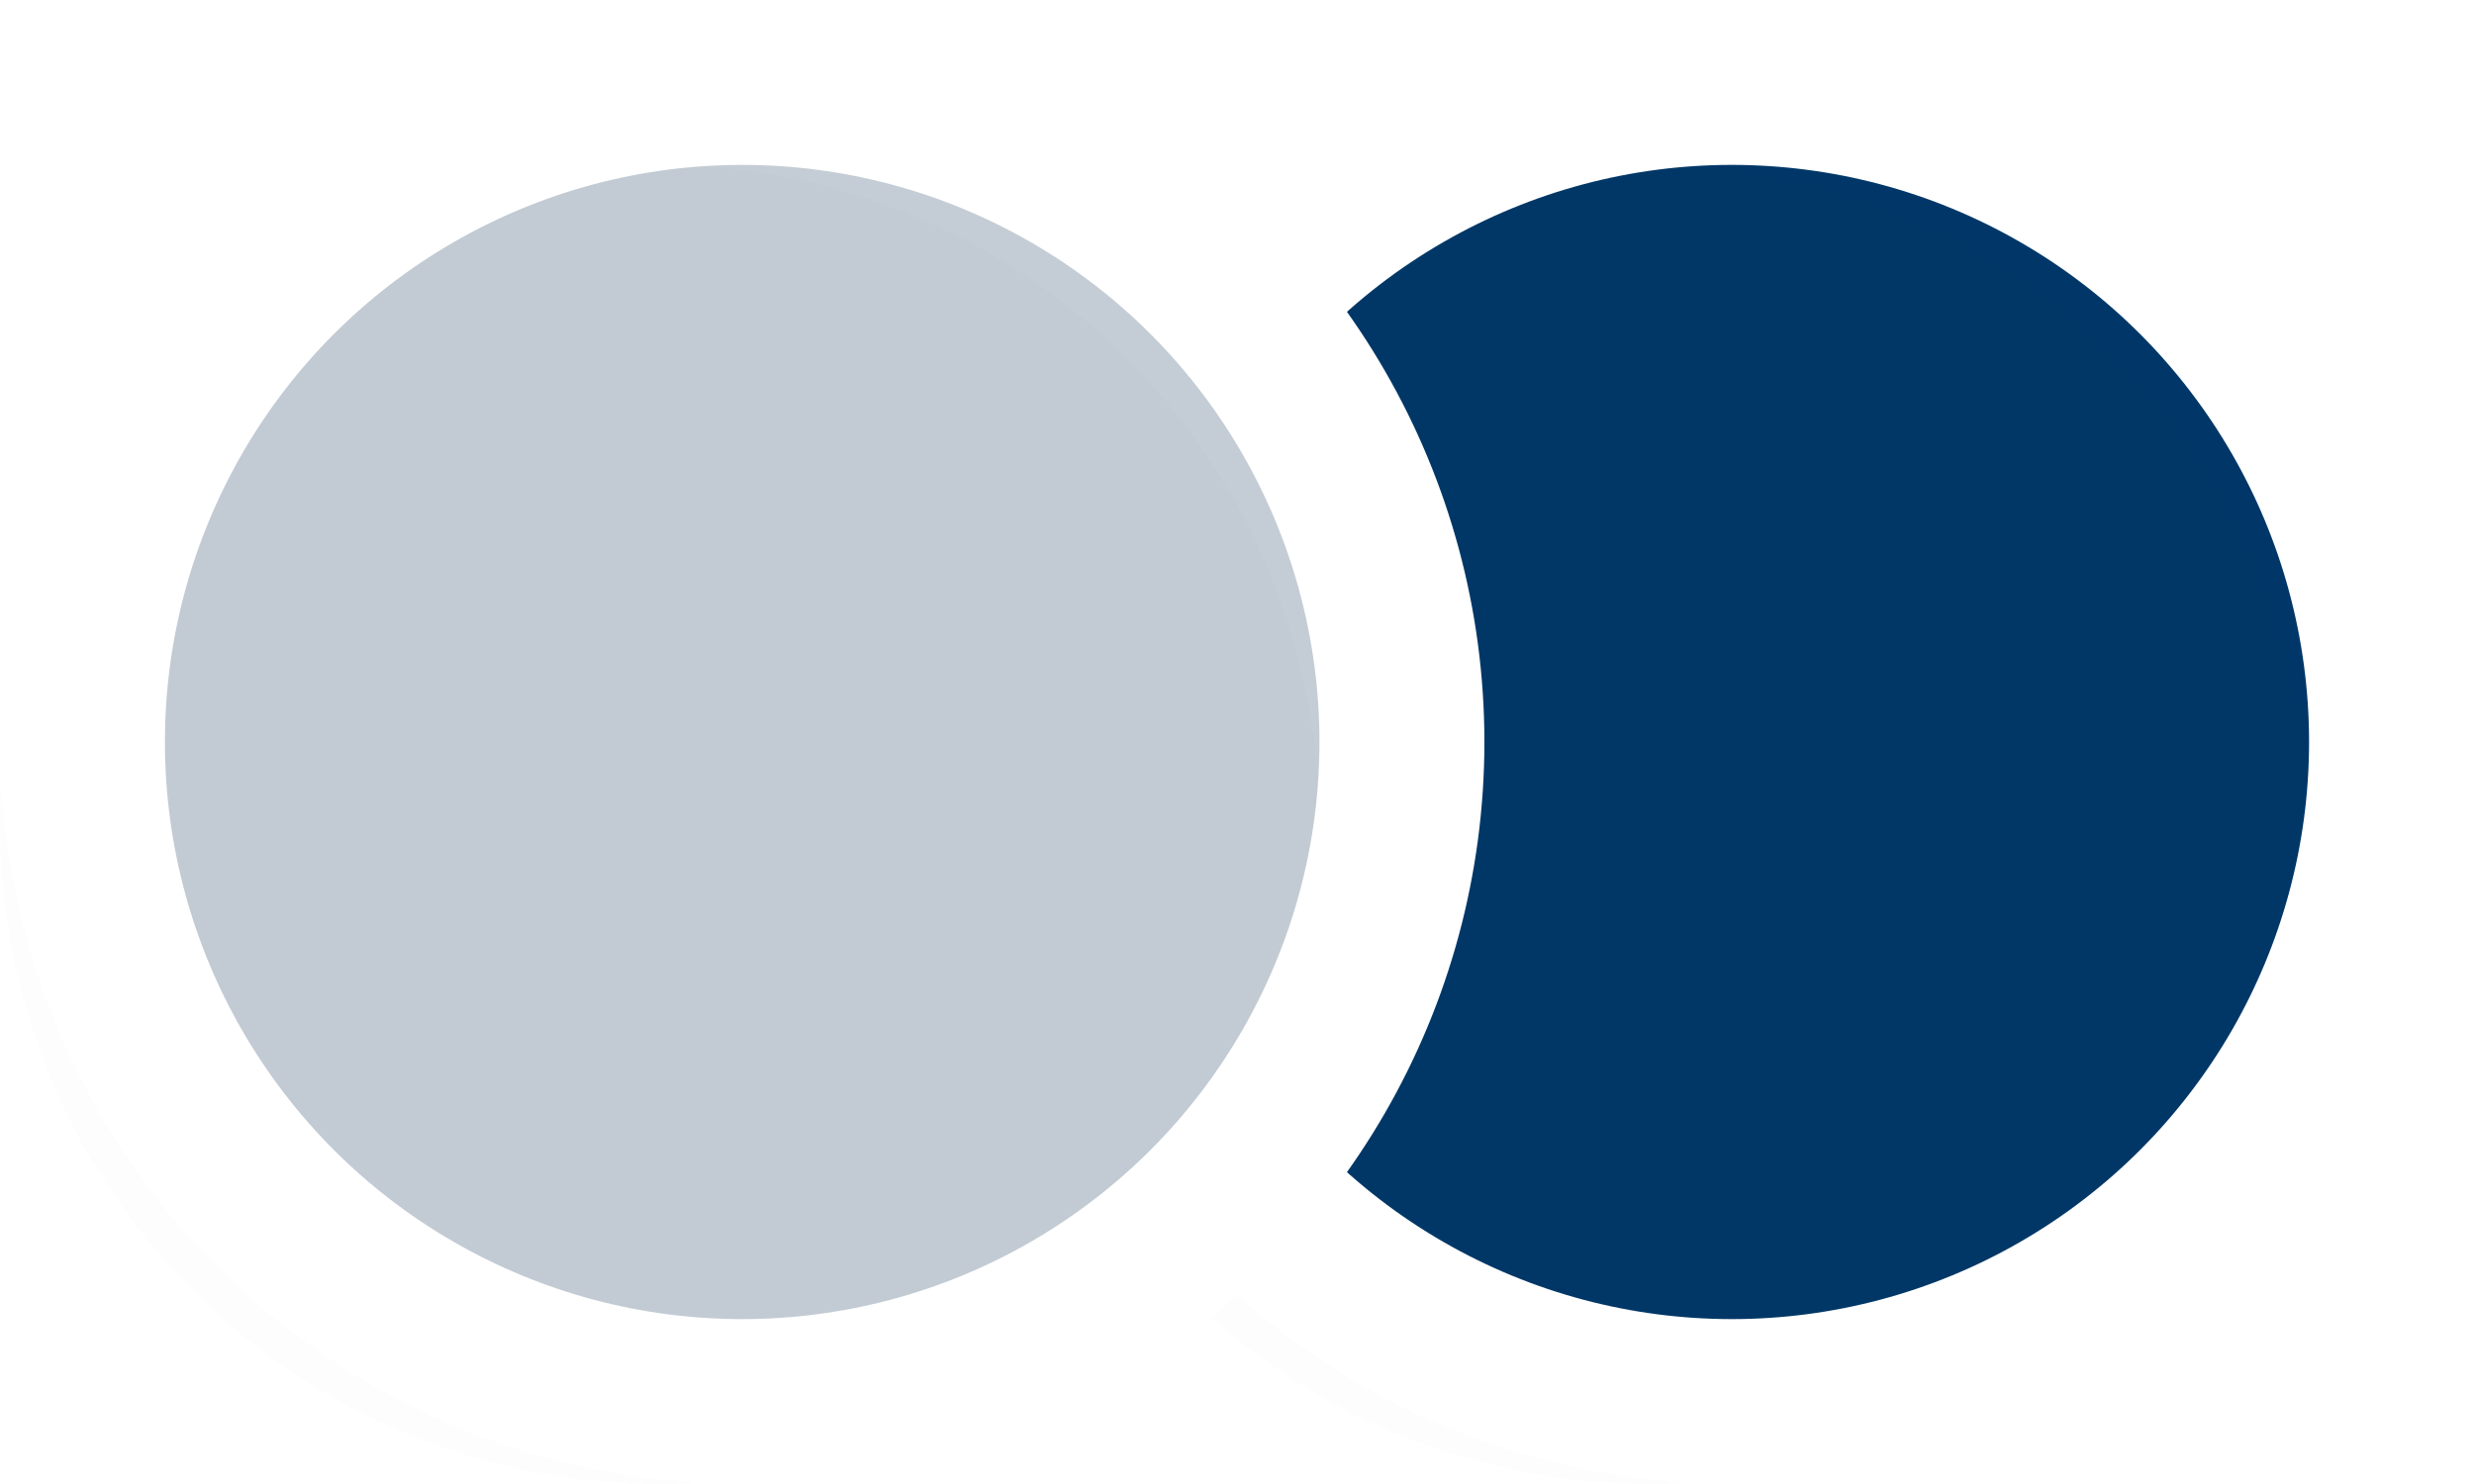 <svg width="30" height="18" viewBox="0 0 30 18" fill="none" xmlns="http://www.w3.org/2000/svg">
<circle cx="21" cy="9" r="8" fill="#003768"/>
<g filter="url(#filter0_i_0_26032)">
<circle cx="21" cy="9" r="8" fill="black" fill-opacity="0.01"/>
</g>
<circle cx="21" cy="9" r="8" stroke="white" stroke-width="2"/>
<circle cx="9" cy="9" r="8" fill="#C4CDD5"/>
<g filter="url(#filter1_i_0_26032)">
<circle cx="9" cy="9" r="8" fill="black" fill-opacity="0.01"/>
</g>
<circle cx="9" cy="9" r="8" stroke="white" stroke-width="2"/>
<defs>
<filter id="filter0_i_0_26032" x="12" y="1" width="17" height="17" filterUnits="userSpaceOnUse" color-interpolation-filters="sRGB">
<feFlood flood-opacity="0" result="BackgroundImageFix"/>
<feBlend mode="normal" in="SourceGraphic" in2="BackgroundImageFix" result="shape"/>
<feColorMatrix in="SourceAlpha" type="matrix" values="0 0 0 0 0 0 0 0 0 0 0 0 0 0 0 0 0 0 127 0" result="hardAlpha"/>
<feOffset dx="-1" dy="1"/>
<feGaussianBlur stdDeviation="1"/>
<feComposite in2="hardAlpha" operator="arithmetic" k2="-1" k3="1"/>
<feColorMatrix type="matrix" values="0 0 0 0 0 0 0 0 0 0 0 0 0 0 0 0 0 0 0.24 0"/>
<feBlend mode="normal" in2="shape" result="effect1_innerShadow_0_26032"/>
</filter>
<filter id="filter1_i_0_26032" x="0" y="1" width="17" height="17" filterUnits="userSpaceOnUse" color-interpolation-filters="sRGB">
<feFlood flood-opacity="0" result="BackgroundImageFix"/>
<feBlend mode="normal" in="SourceGraphic" in2="BackgroundImageFix" result="shape"/>
<feColorMatrix in="SourceAlpha" type="matrix" values="0 0 0 0 0 0 0 0 0 0 0 0 0 0 0 0 0 0 127 0" result="hardAlpha"/>
<feOffset dx="-1" dy="1"/>
<feGaussianBlur stdDeviation="1"/>
<feComposite in2="hardAlpha" operator="arithmetic" k2="-1" k3="1"/>
<feColorMatrix type="matrix" values="0 0 0 0 0 0 0 0 0 0 0 0 0 0 0 0 0 0 0.24 0"/>
<feBlend mode="normal" in2="shape" result="effect1_innerShadow_0_26032"/>
</filter>
</defs>
</svg>
